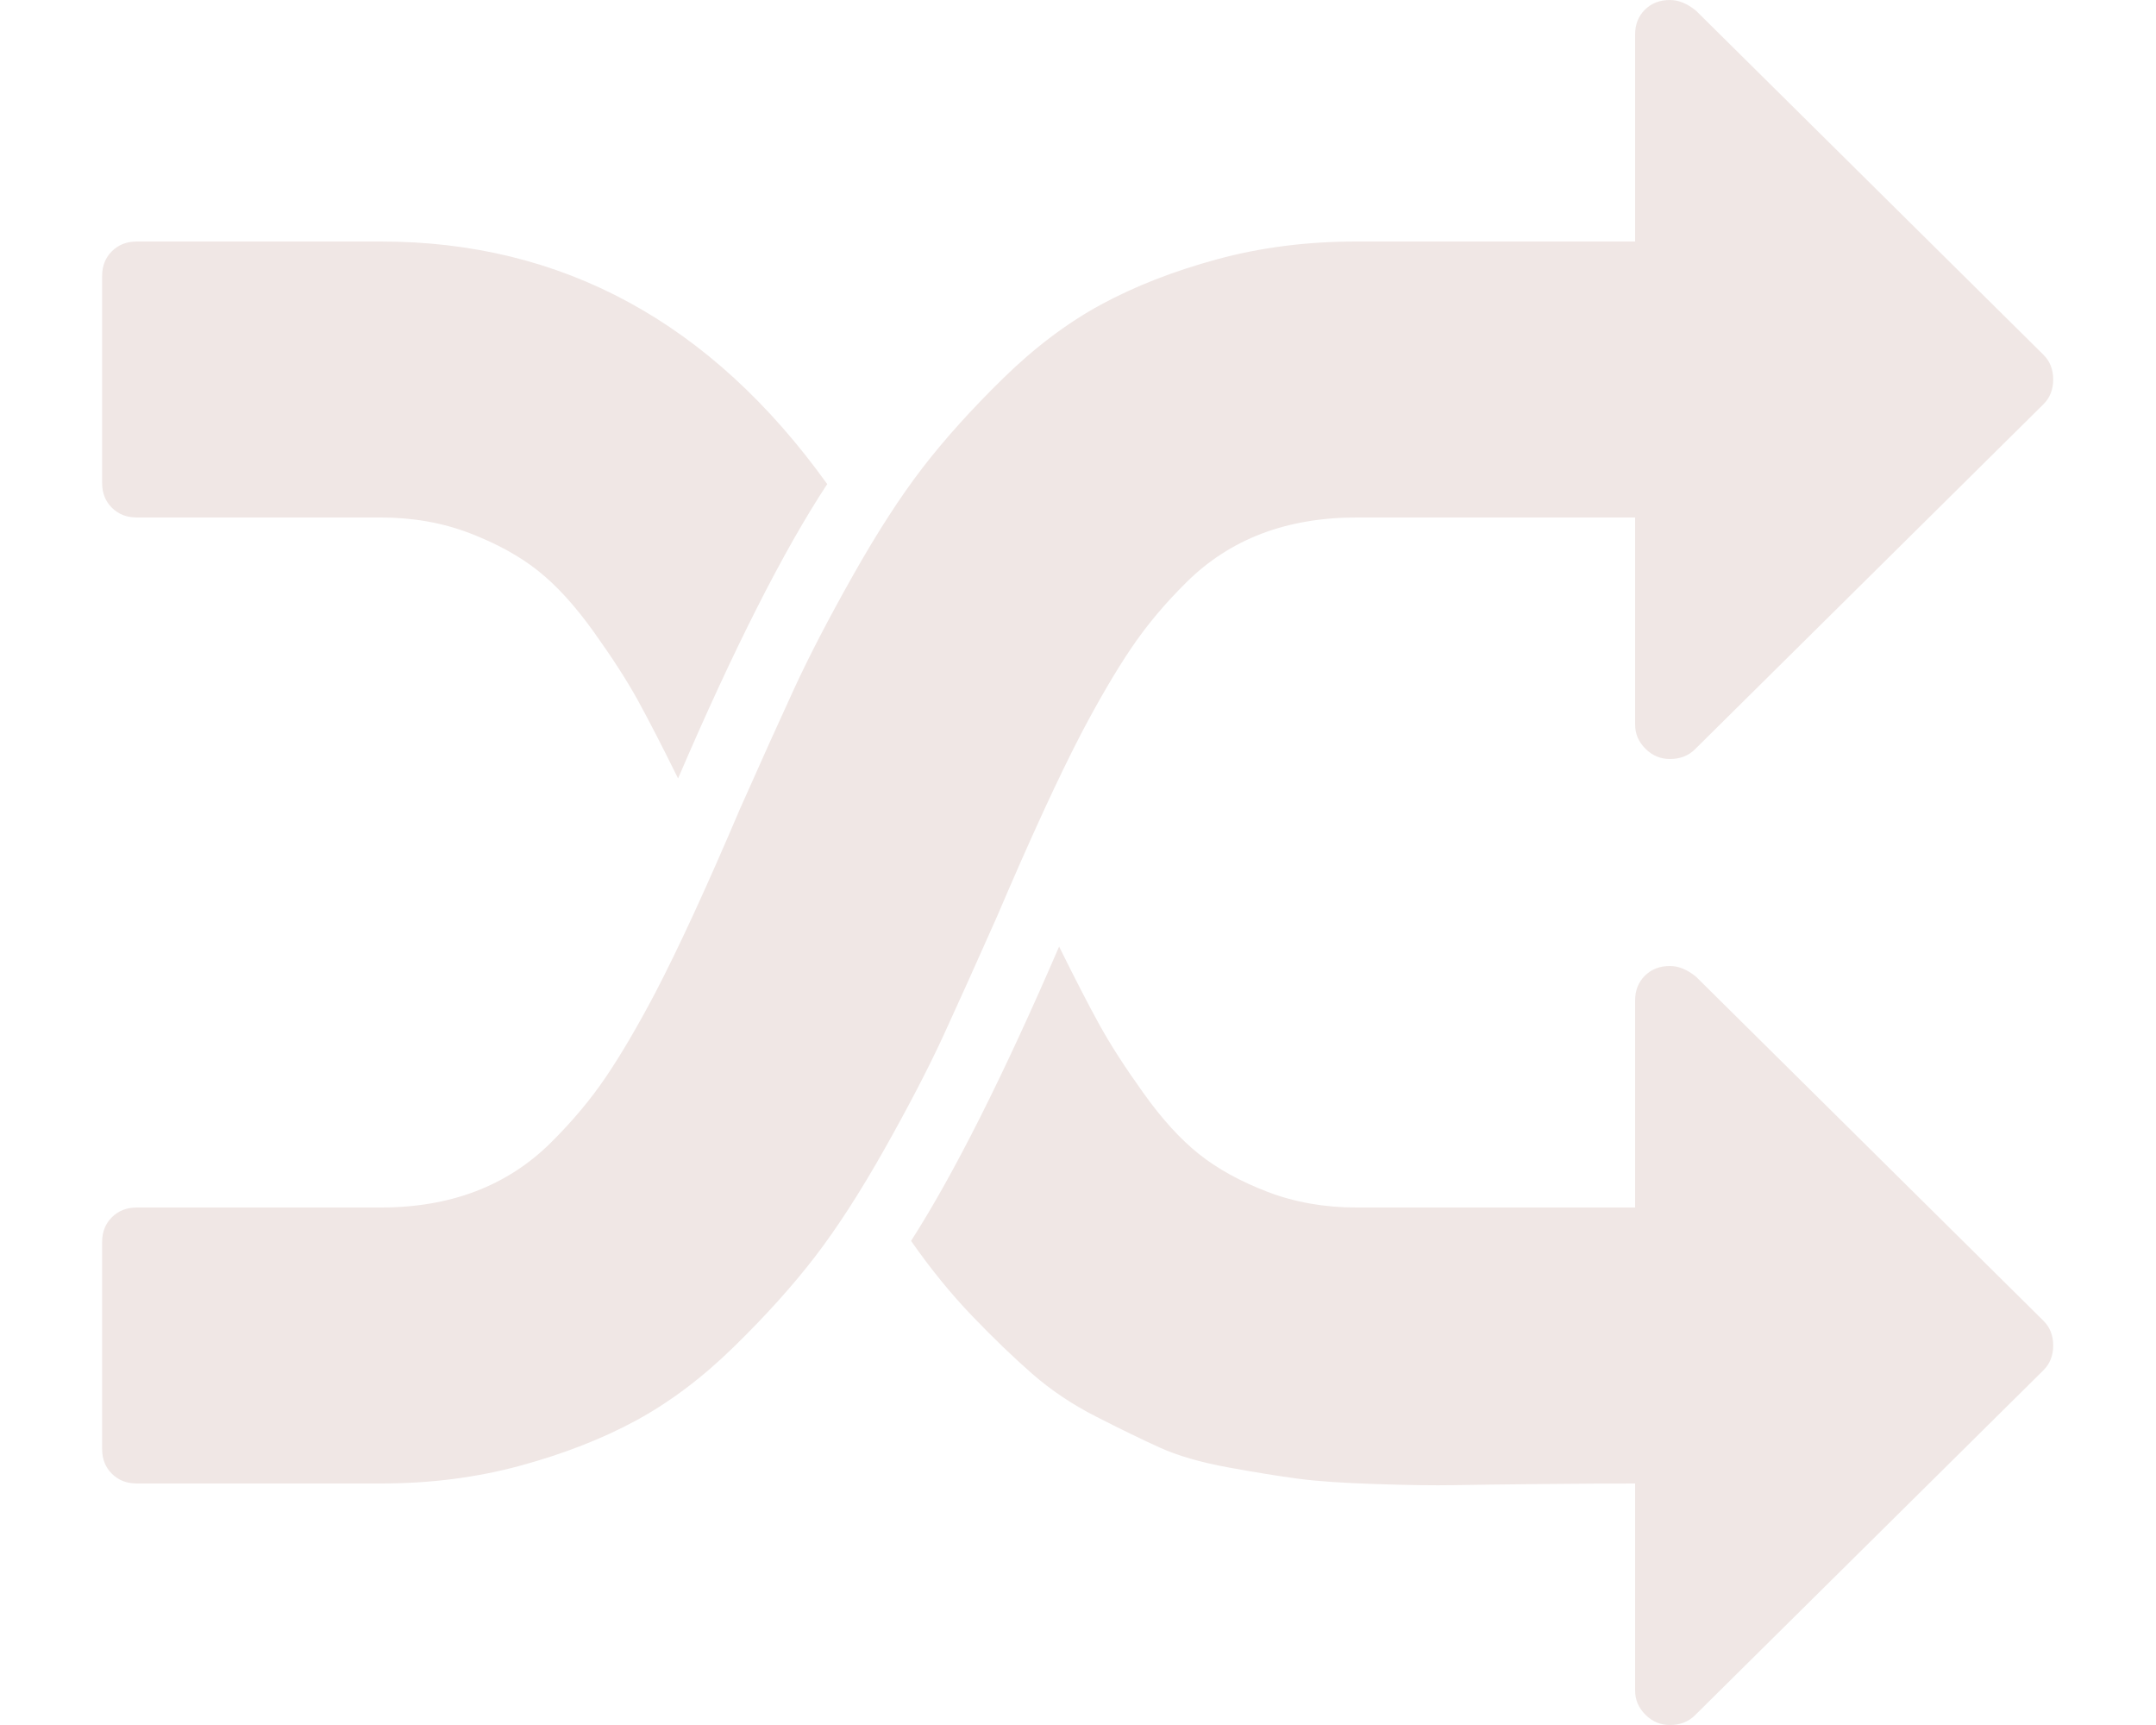 <svg width="25" height="20" viewBox="0 0 43 38" fill="none" xmlns="http://www.w3.org/2000/svg">
<path d="M15.975 10.664C15.016 12.12 13.92 14.282 12.689 17.148C12.337 16.435 12.041 15.861 11.802 15.426C11.562 14.99 11.238 14.488 10.83 13.918C10.422 13.348 10.015 12.9 9.607 12.576C9.199 12.251 8.695 11.974 8.096 11.744C7.496 11.515 6.844 11.4 6.141 11.4H0.768C0.544 11.4 0.36 11.329 0.216 11.186C0.072 11.044 0 10.862 0 10.64V6.08C0 5.858 0.072 5.676 0.216 5.534C0.36 5.391 0.544 5.32 0.768 5.32H6.141C10.139 5.32 13.417 7.101 15.975 10.664ZM42.985 29.64C42.985 29.862 42.913 30.044 42.769 30.186L35.093 37.786C34.949 37.929 34.765 38 34.541 38C34.333 38 34.153 37.925 34.002 37.774C33.85 37.624 33.774 37.446 33.774 37.24V32.68C33.262 32.68 32.582 32.684 31.735 32.692C30.887 32.7 30.24 32.708 29.792 32.716C29.344 32.724 28.76 32.716 28.041 32.692C27.321 32.668 26.753 32.629 26.338 32.573C25.922 32.518 25.41 32.435 24.802 32.324C24.195 32.213 23.691 32.066 23.291 31.884C22.892 31.702 22.428 31.477 21.9 31.207C21.372 30.938 20.901 30.622 20.485 30.258C20.069 29.893 19.629 29.47 19.166 28.987C18.702 28.504 18.254 27.954 17.822 27.336C18.766 25.864 19.853 23.703 21.084 20.852C21.436 21.565 21.732 22.139 21.972 22.574C22.212 23.01 22.536 23.512 22.944 24.082C23.351 24.652 23.759 25.1 24.167 25.424C24.575 25.749 25.078 26.026 25.678 26.256C26.278 26.485 26.929 26.6 27.633 26.6H33.774V22.04C33.774 21.818 33.846 21.636 33.989 21.494C34.133 21.351 34.317 21.28 34.541 21.28C34.733 21.28 34.925 21.359 35.117 21.517L42.769 29.094C42.913 29.236 42.985 29.418 42.985 29.64ZM42.985 8.36C42.985 8.582 42.913 8.764 42.769 8.906L35.093 16.506C34.949 16.649 34.765 16.72 34.541 16.72C34.333 16.72 34.153 16.645 34.002 16.494C33.85 16.344 33.774 16.166 33.774 15.96V11.4H27.633C26.865 11.4 26.17 11.519 25.546 11.756C24.922 11.994 24.371 12.35 23.891 12.825C23.411 13.3 23.003 13.787 22.668 14.286C22.332 14.784 21.972 15.398 21.588 16.126C21.076 17.108 20.453 18.462 19.717 20.188C19.253 21.233 18.858 22.111 18.53 22.824C18.202 23.536 17.77 24.367 17.235 25.317C16.699 26.267 16.187 27.059 15.7 27.692C15.212 28.326 14.62 28.983 13.924 29.664C13.229 30.345 12.509 30.887 11.766 31.291C11.022 31.694 10.171 32.027 9.211 32.288C8.252 32.549 7.228 32.68 6.141 32.68H0.768C0.544 32.68 0.36 32.609 0.216 32.466C0.072 32.324 0 32.142 0 31.92V27.36C0 27.138 0.072 26.956 0.216 26.814C0.36 26.671 0.544 26.6 0.768 26.6H6.141C6.908 26.6 7.604 26.481 8.228 26.244C8.851 26.006 9.403 25.65 9.883 25.175C10.362 24.7 10.77 24.213 11.106 23.714C11.442 23.216 11.802 22.602 12.185 21.874C12.697 20.892 13.321 19.538 14.056 17.812C14.52 16.767 14.916 15.889 15.244 15.176C15.572 14.464 16.003 13.633 16.539 12.682C17.075 11.732 17.586 10.941 18.074 10.307C18.562 9.674 19.154 9.017 19.849 8.336C20.545 7.655 21.264 7.113 22.008 6.709C22.752 6.306 23.603 5.973 24.563 5.712C25.522 5.451 26.546 5.32 27.633 5.32H33.774V0.76C33.774 0.538 33.846 0.356 33.989 0.214C34.133 0.071 34.317 0 34.541 0C34.733 0 34.925 0.079 35.117 0.237L42.769 7.814C42.913 7.956 42.985 8.138 42.985 8.36Z" fill="#F0E7E5"/>
</svg>
